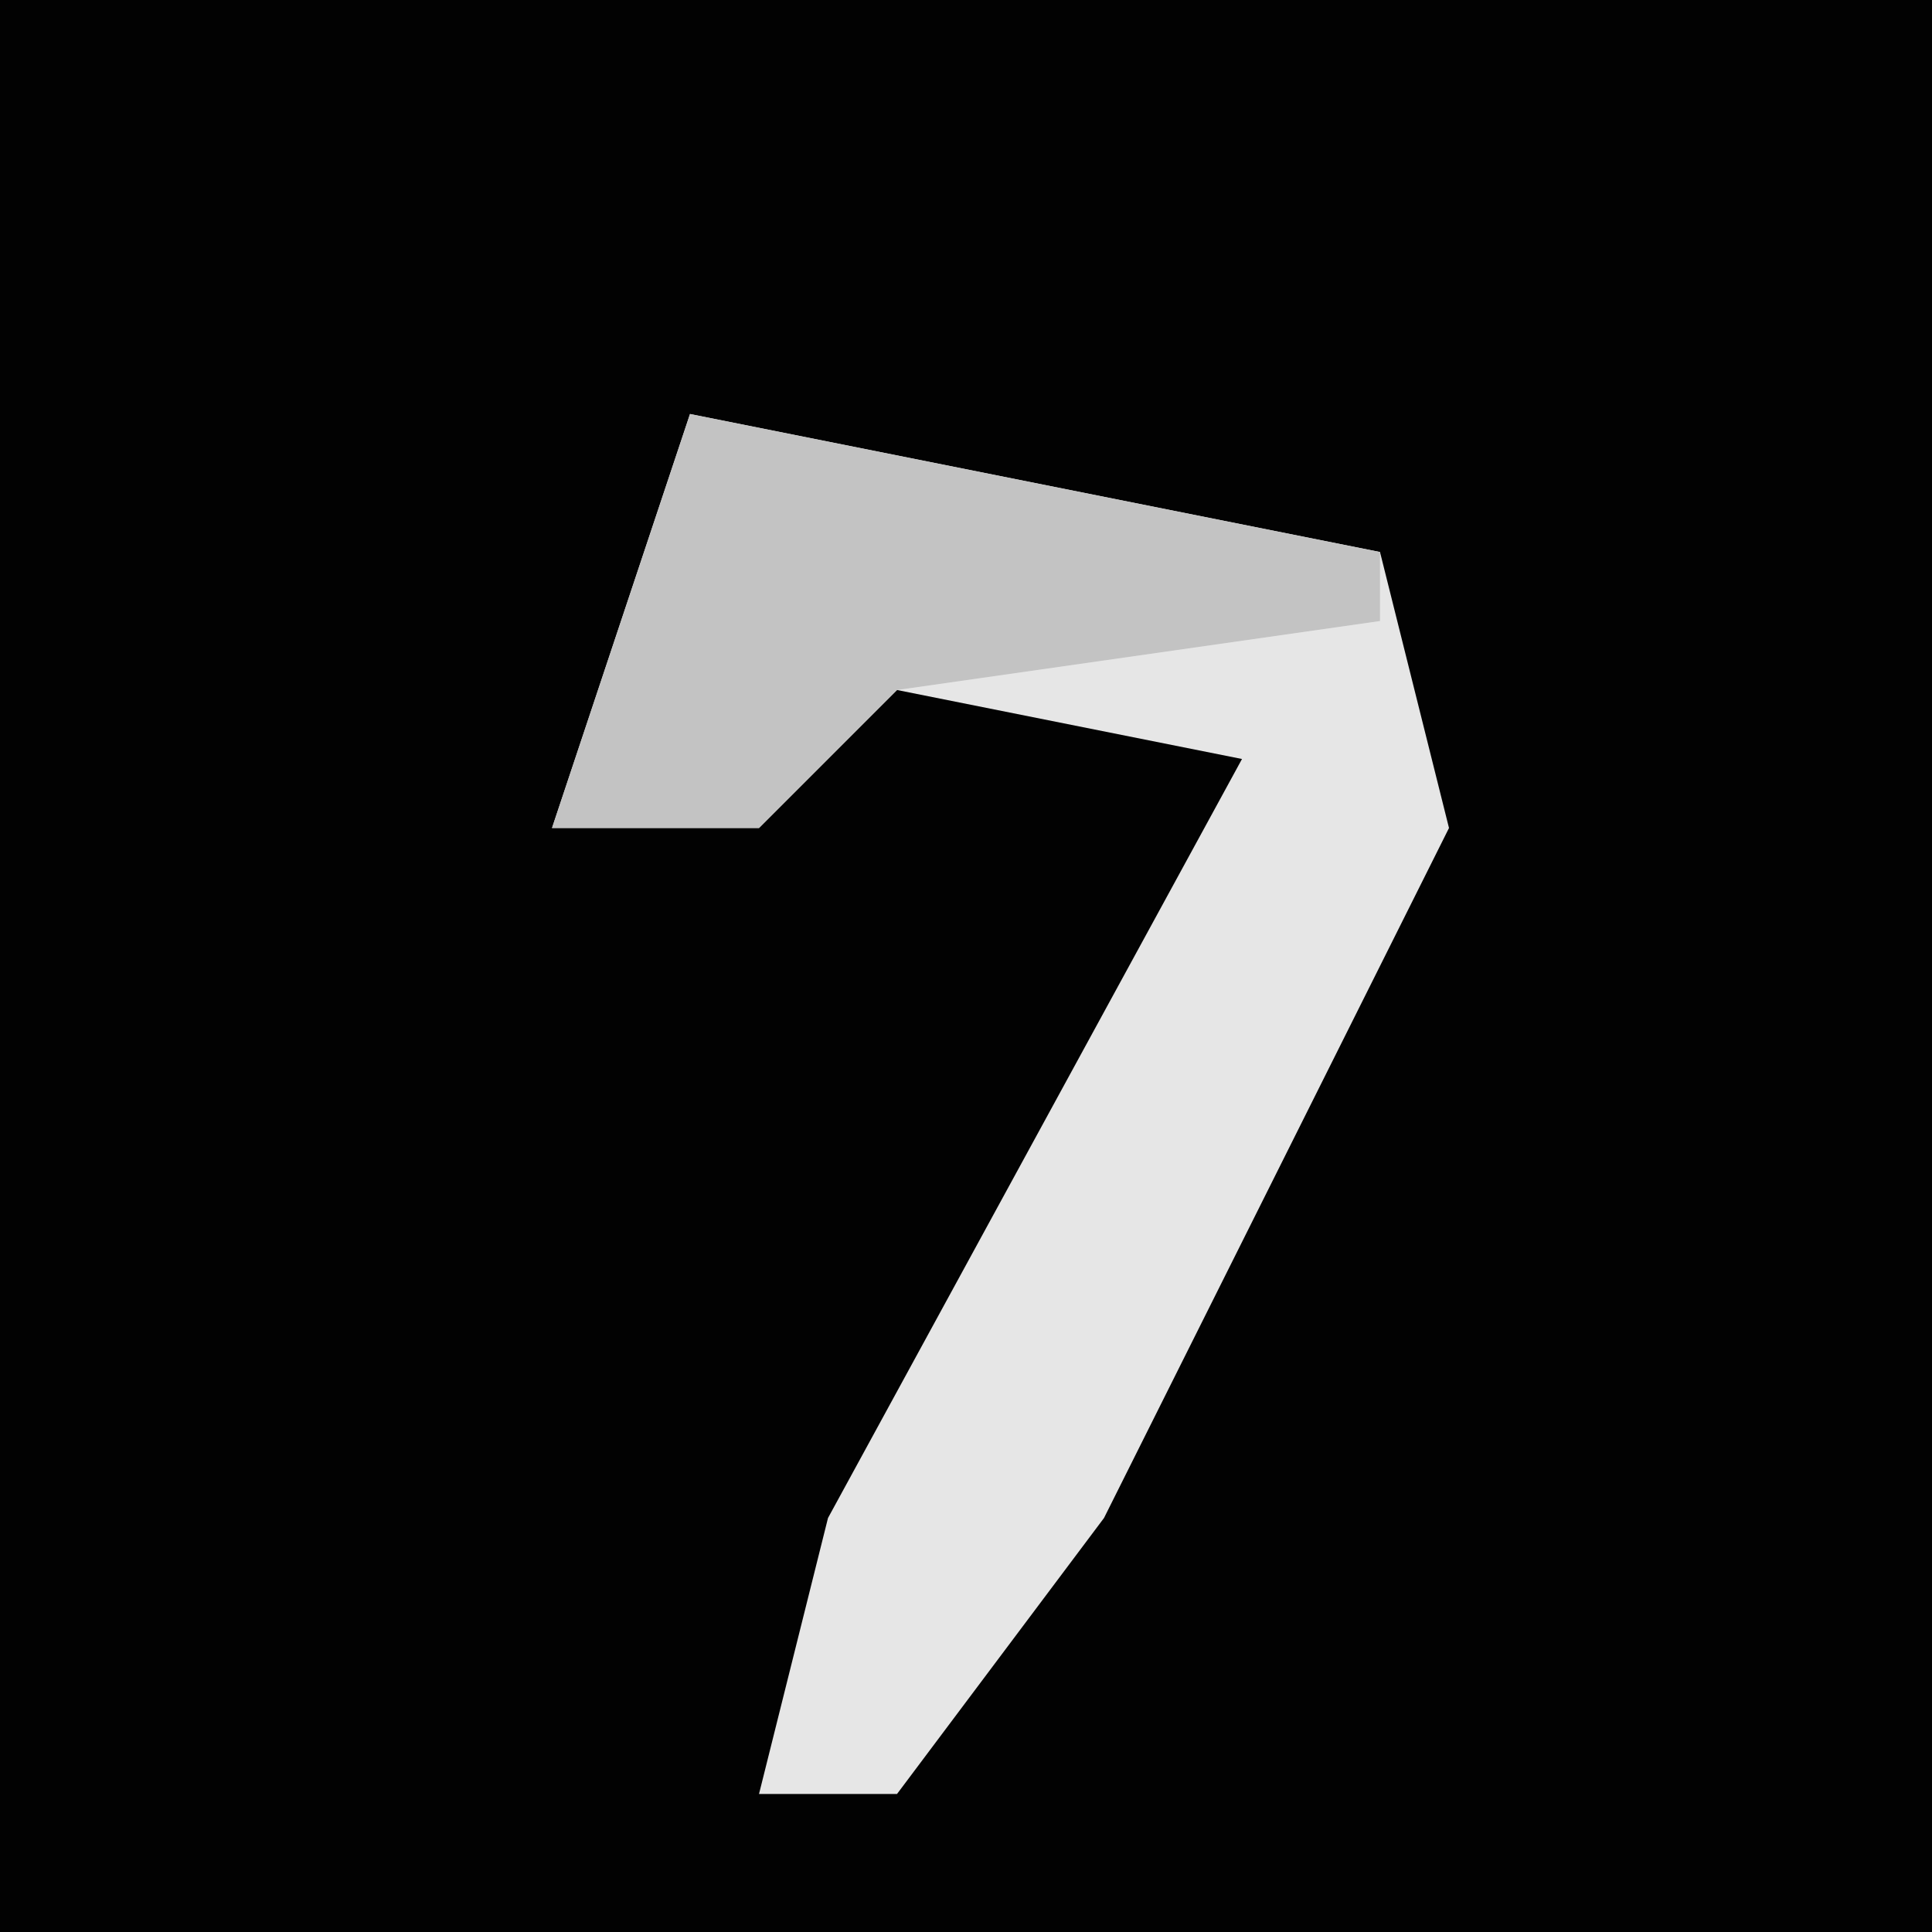 <?xml version="1.0" encoding="UTF-8"?>
<svg version="1.1" xmlns="http://www.w3.org/2000/svg" width="28" height="28">
<path d="M0,0 L28,0 L28,28 L0,28 Z " fill="#020202" transform="translate(0,0)"/>
<path d="M0,0 L10,2 L11,6 L6,16 L3,20 L1,20 L2,16 L8,5 L3,4 L1,6 L-2,6 Z " fill="#E6E6E6" transform="translate(10,6)"/>
<path d="M0,0 L10,2 L10,3 L3,4 L1,6 L-2,6 Z " fill="#C3C3C3" transform="translate(10,6)"/>
</svg>
